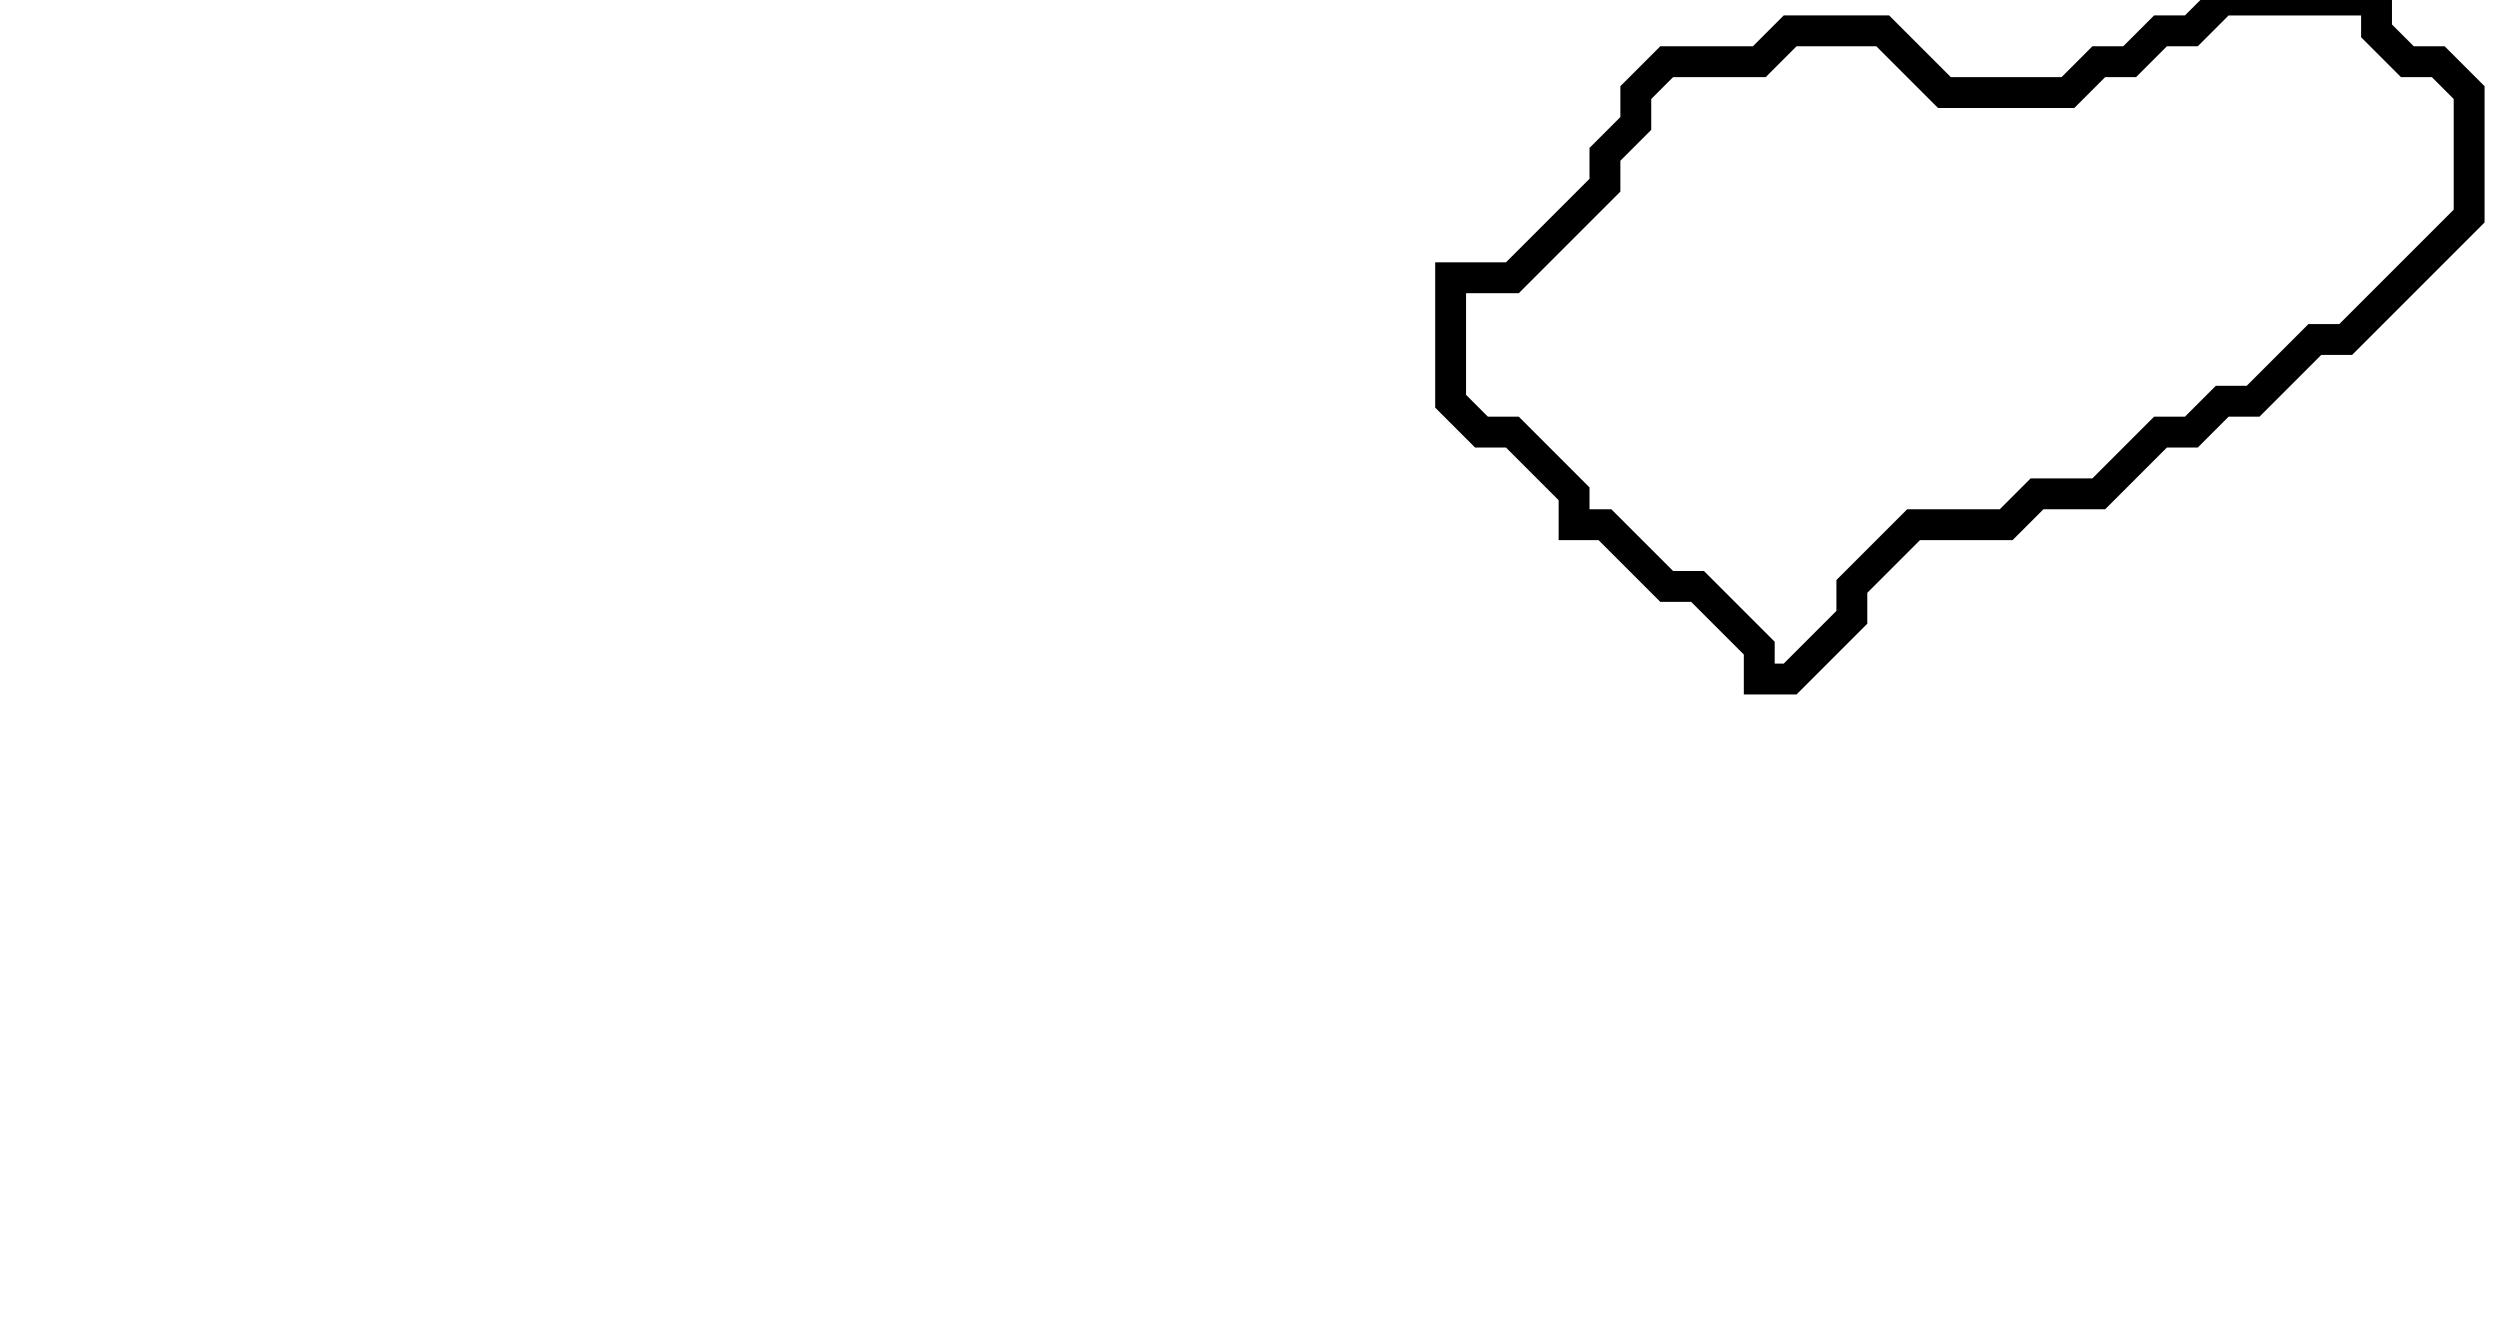 <svg xmlns="http://www.w3.org/2000/svg" width="81" height="43">
  <path d="M 72,0 L 71,1 L 70,1 L 69,2 L 68,2 L 67,3 L 63,3 L 61,1 L 58,1 L 57,2 L 54,2 L 53,3 L 53,4 L 52,5 L 52,6 L 49,9 L 47,9 L 47,13 L 48,14 L 49,14 L 51,16 L 51,17 L 52,17 L 54,19 L 55,19 L 57,21 L 57,22 L 58,22 L 60,20 L 60,19 L 62,17 L 65,17 L 66,16 L 68,16 L 70,14 L 71,14 L 72,13 L 73,13 L 75,11 L 76,11 L 80,7 L 80,3 L 79,2 L 78,2 L 77,1 L 77,0 Z" fill="none" stroke="black" stroke-width="1"/>
</svg>